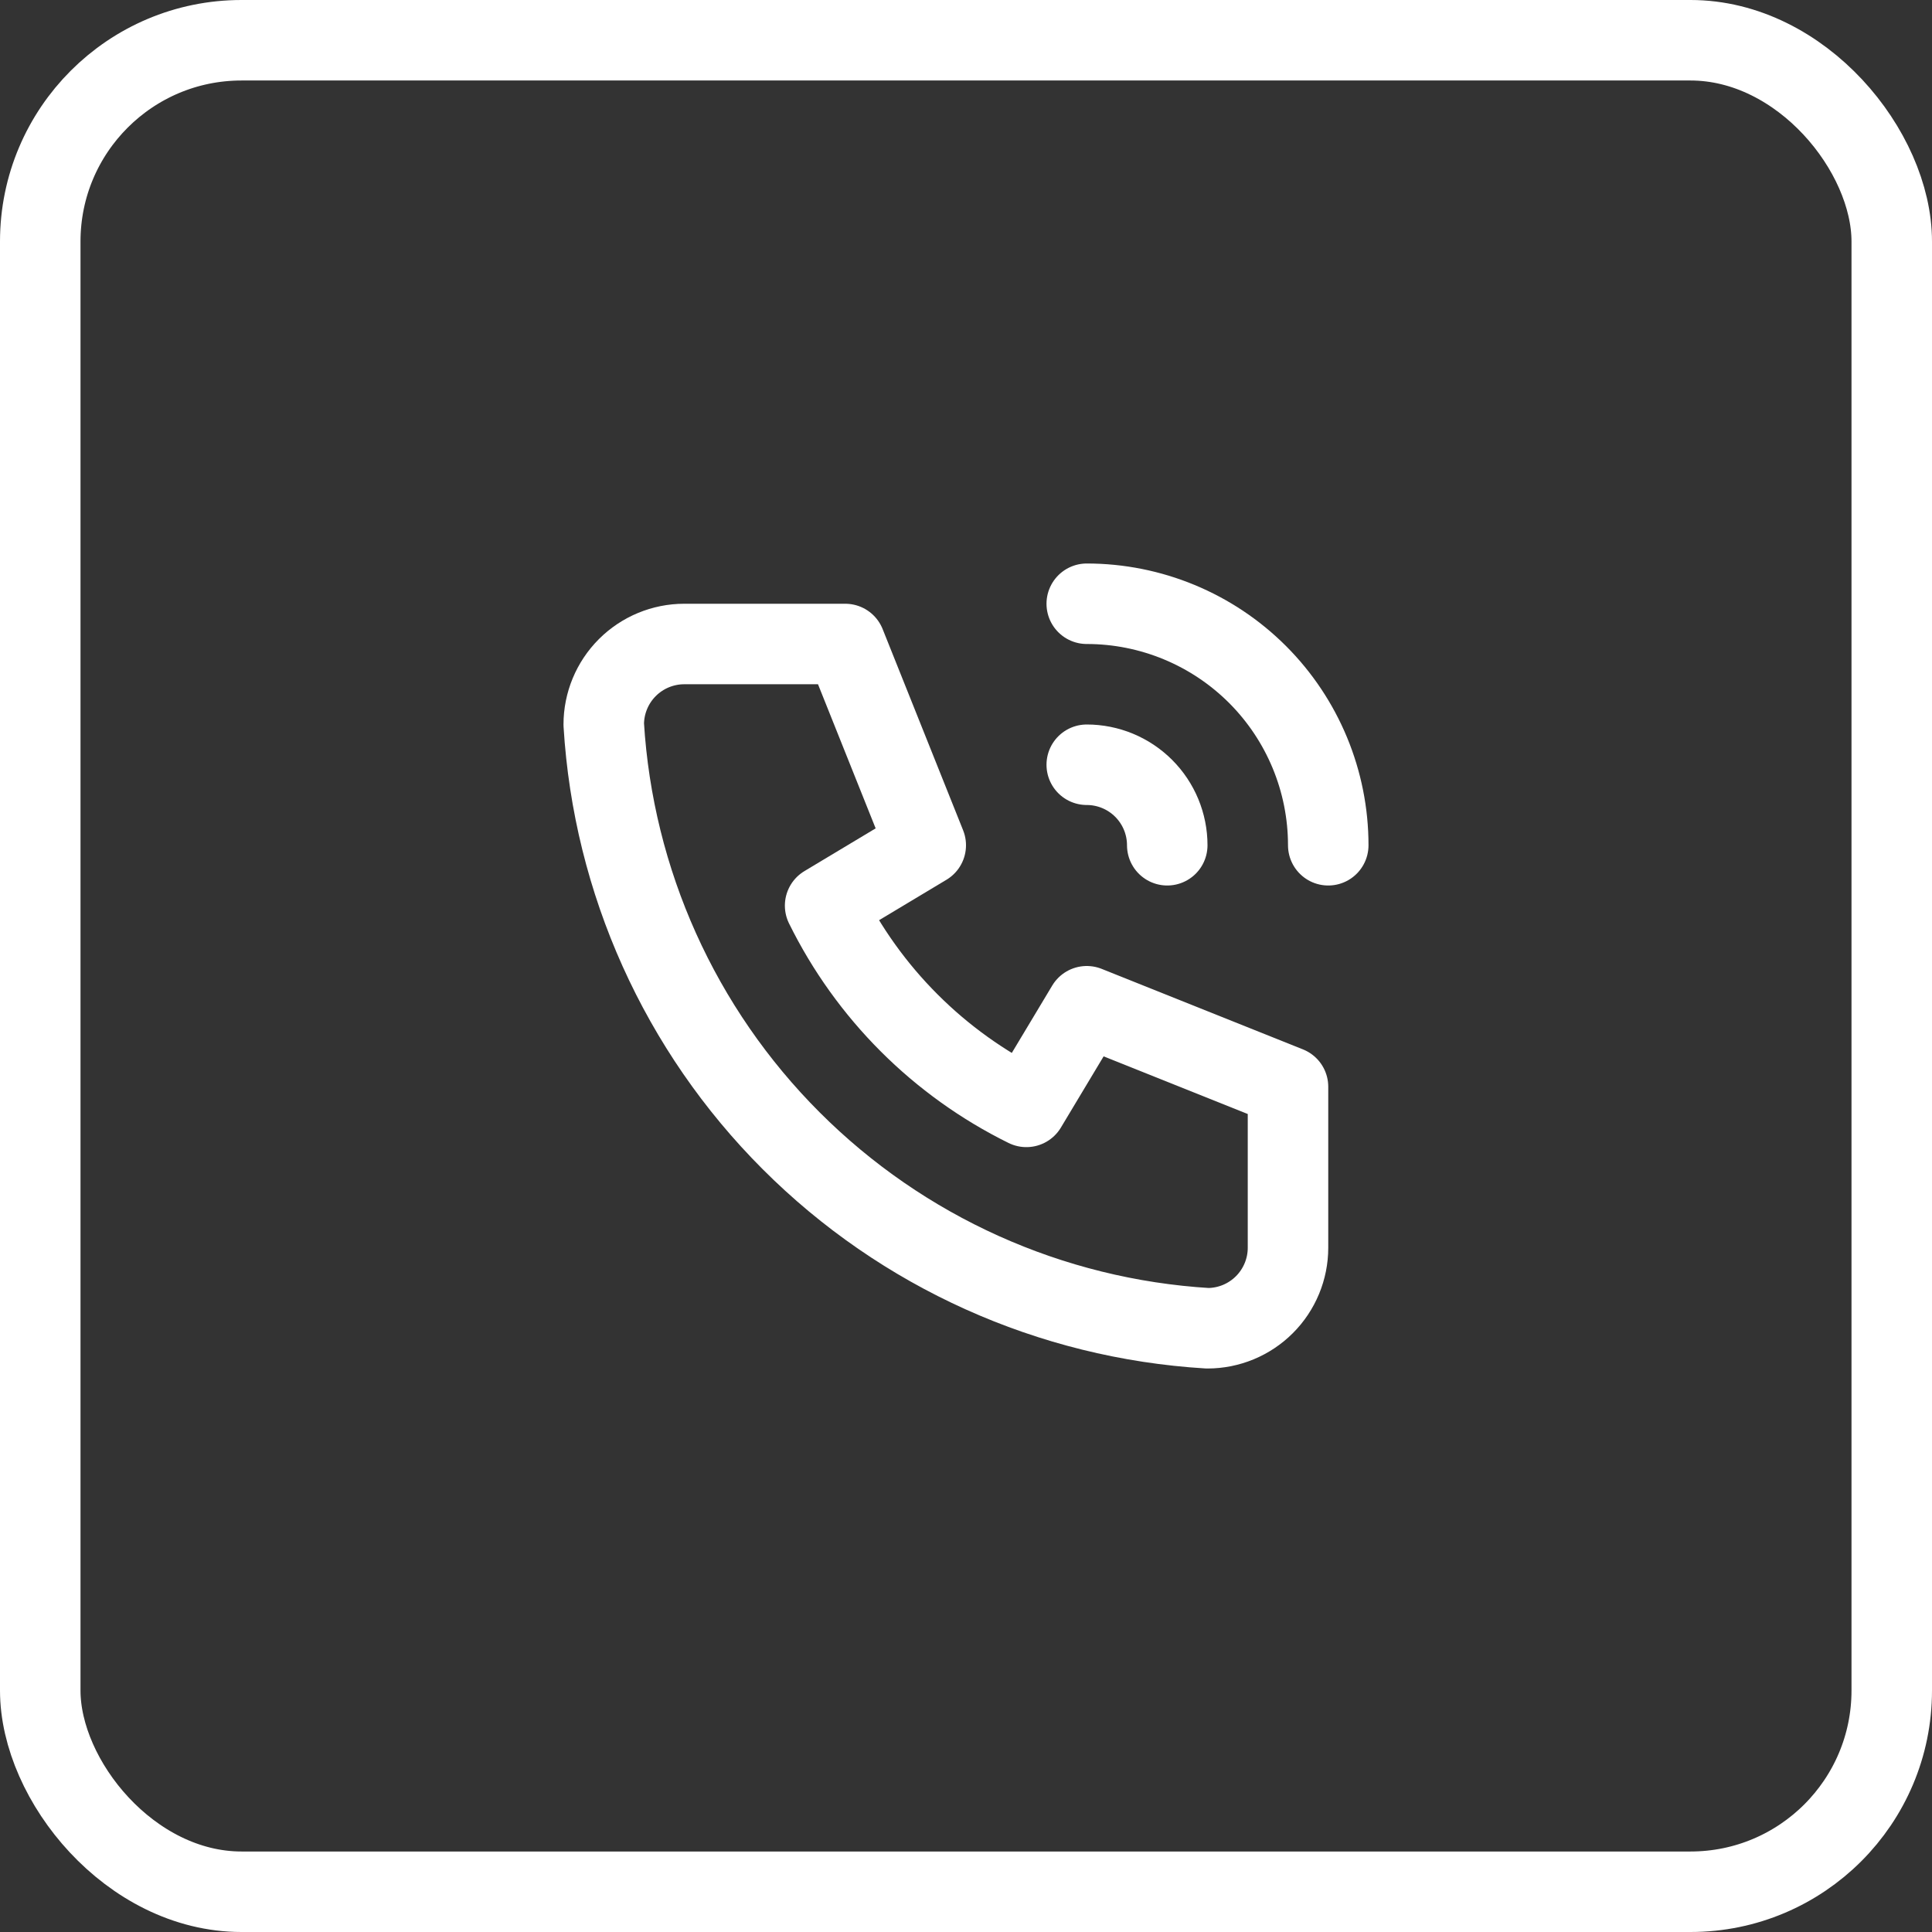 <svg width="48" height="48" viewBox="0 0 48 48" fill="none" xmlns="http://www.w3.org/2000/svg">
<rect x="0" y="0" width="48" height="48" fill="#333333" stroke="none"/>
<rect x="1" y="1" width="46" height="46" rx="5" stroke="white" stroke-width="2"/>
<path d="M17 16H21L23 21L20.5 22.5C21.571 24.672 23.328 26.429 25.5 27.5L27 25L32 27V31C32 31.53 31.789 32.039 31.414 32.414C31.039 32.789 30.53 33 30 33C26.099 32.763 22.42 31.107 19.657 28.343C16.893 25.58 15.237 21.901 15 18C15 17.47 15.211 16.961 15.586 16.586C15.961 16.211 16.47 16 17 16" stroke="white" stroke-width="2" stroke-linecap="round" stroke-linejoin="round"/>
<path d="M27 19C27.53 19 28.039 19.211 28.414 19.586C28.789 19.961 29 20.47 29 21" stroke="white" stroke-width="2" stroke-linecap="round" stroke-linejoin="round"/>
<path d="M27 15C28.591 15 30.117 15.632 31.243 16.757C32.368 17.883 33 19.409 33 21" stroke="white" stroke-width="2" stroke-linecap="round" stroke-linejoin="round"/>
</svg>
